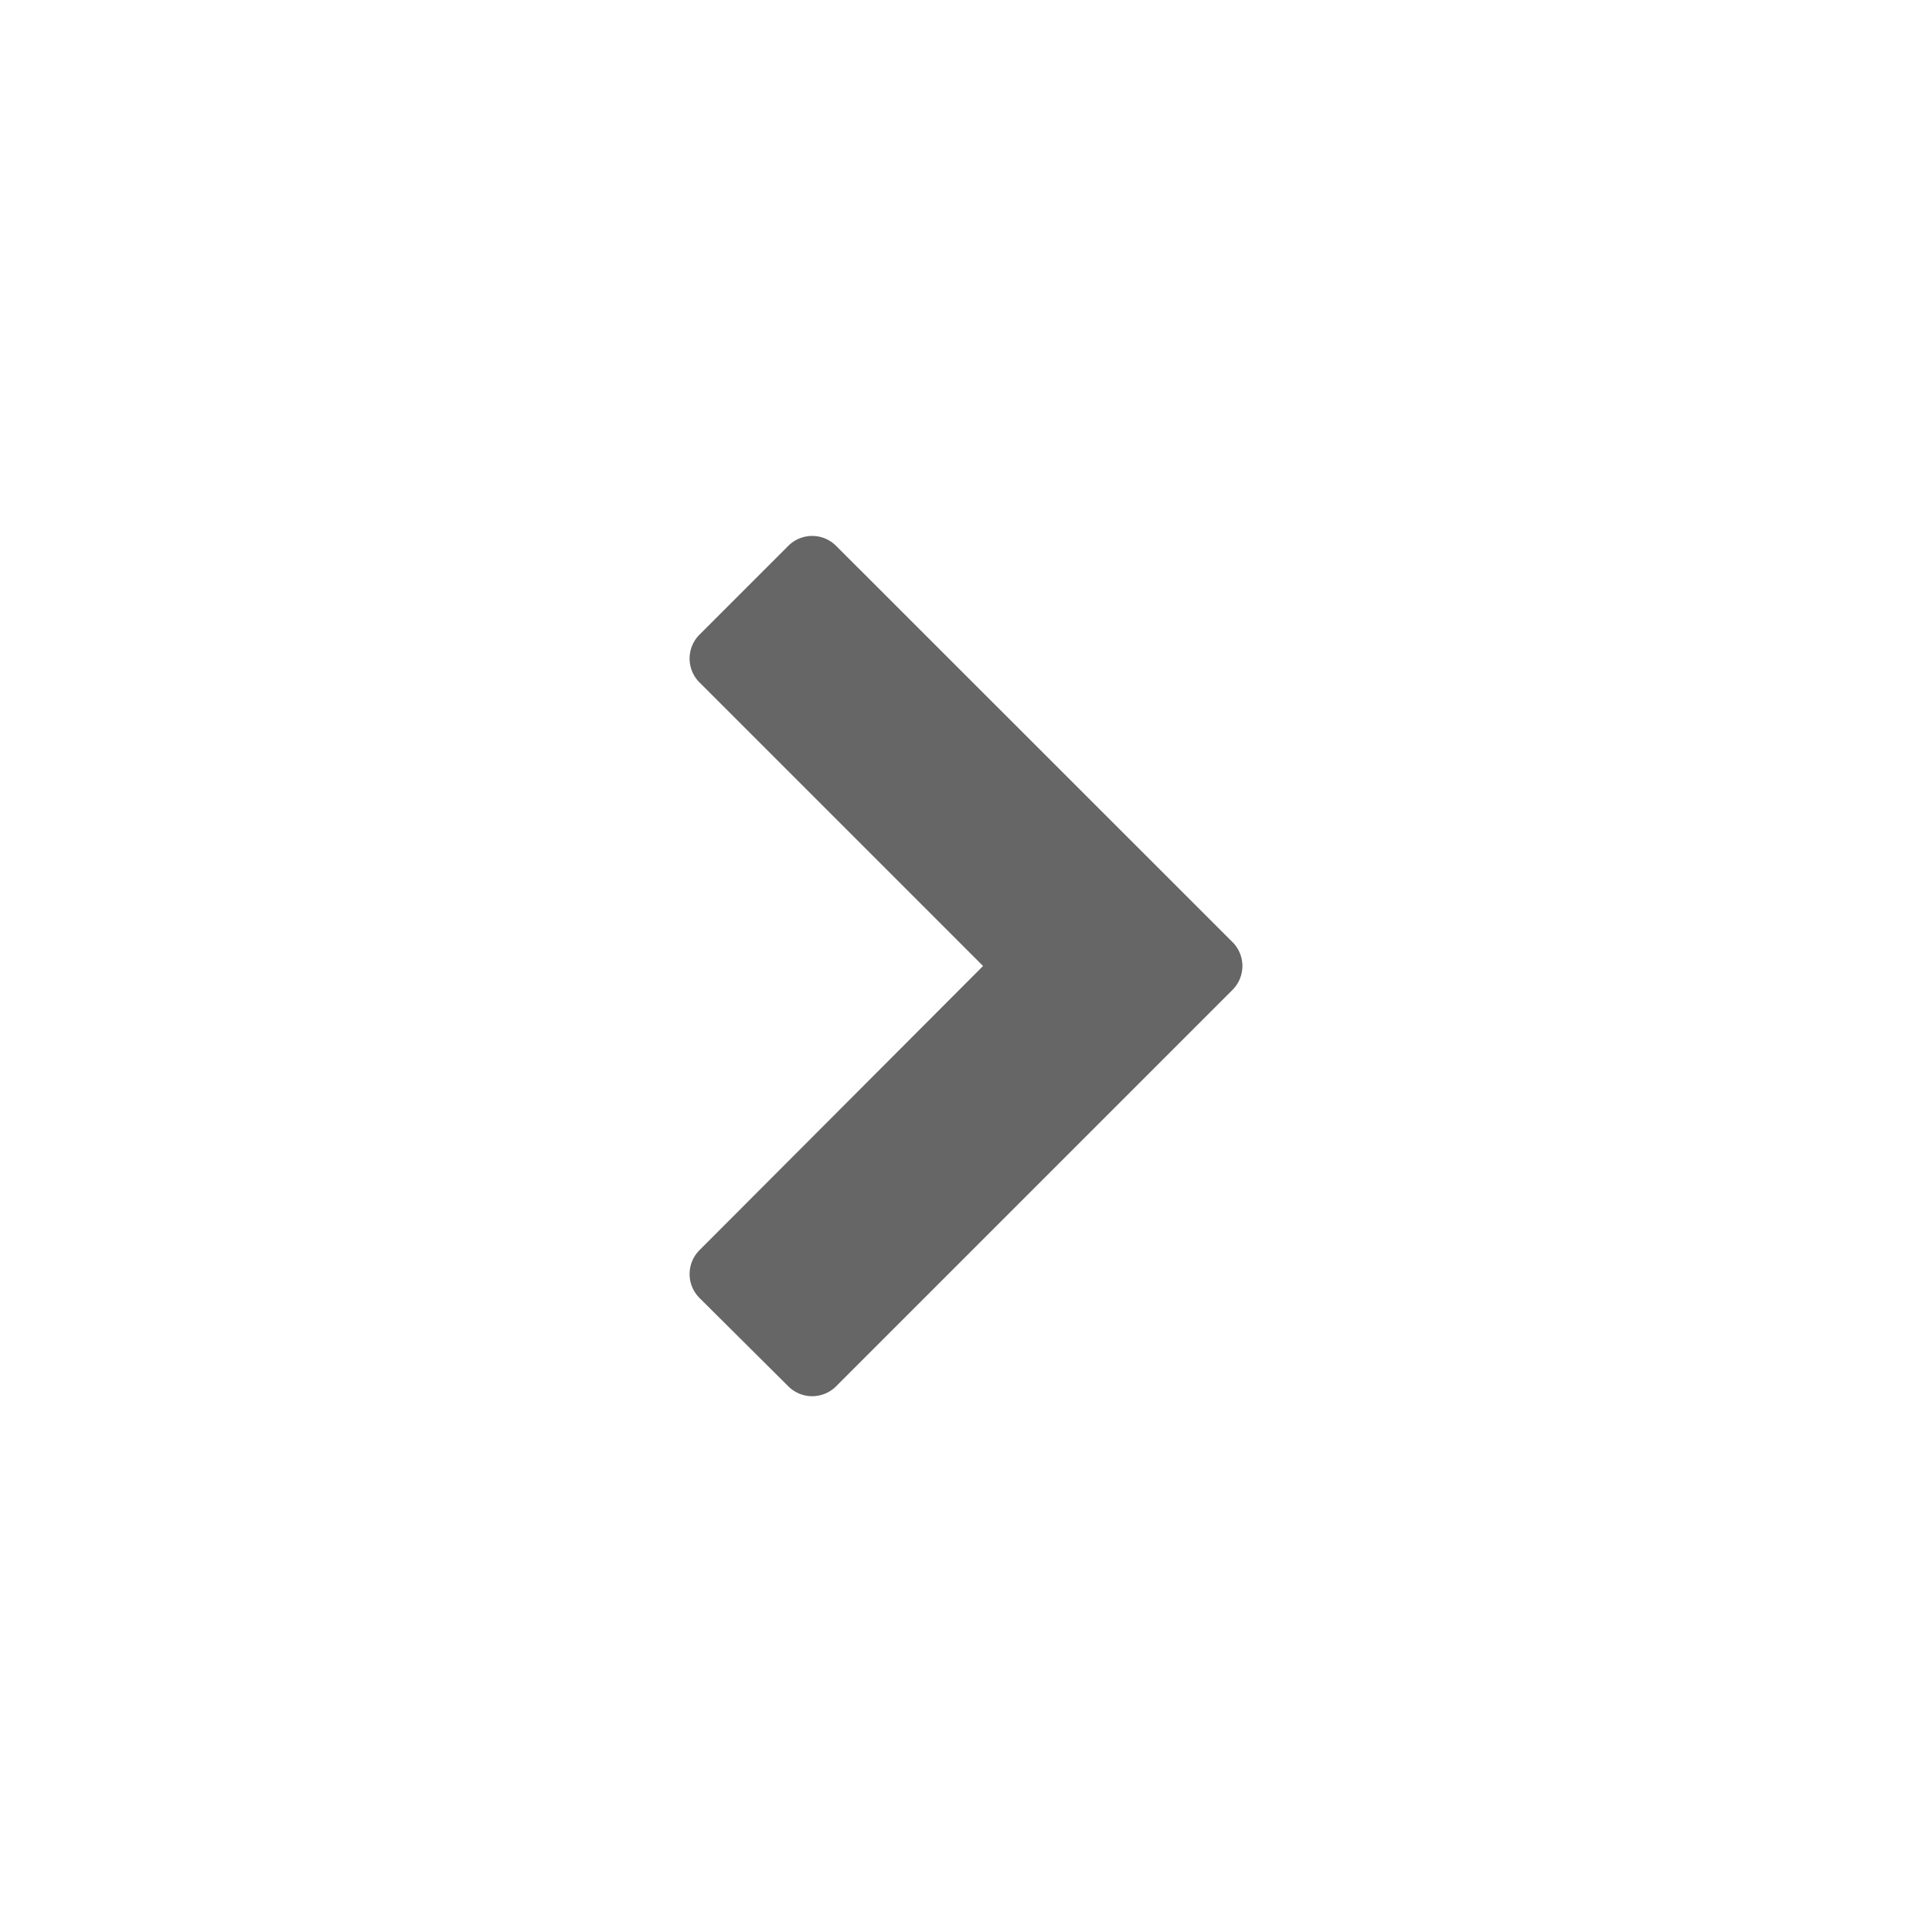 <svg id="branch_open" xmlns="http://www.w3.org/2000/svg" viewBox="0 0 128 128"><title>branch_closed</title><path d="M55.4,91.84a2.24,2.24,0,0,1-3.18,0L46.35,86a2.24,2.24,0,0,1,0-3.18L65.13,64,46.35,45.22a2.24,2.24,0,0,1,0-3.18l5.87-5.87a2.24,2.24,0,0,1,3.18,0L81.65,62.41a2.24,2.24,0,0,1,0,3.18Z" fill="#666"/></svg>